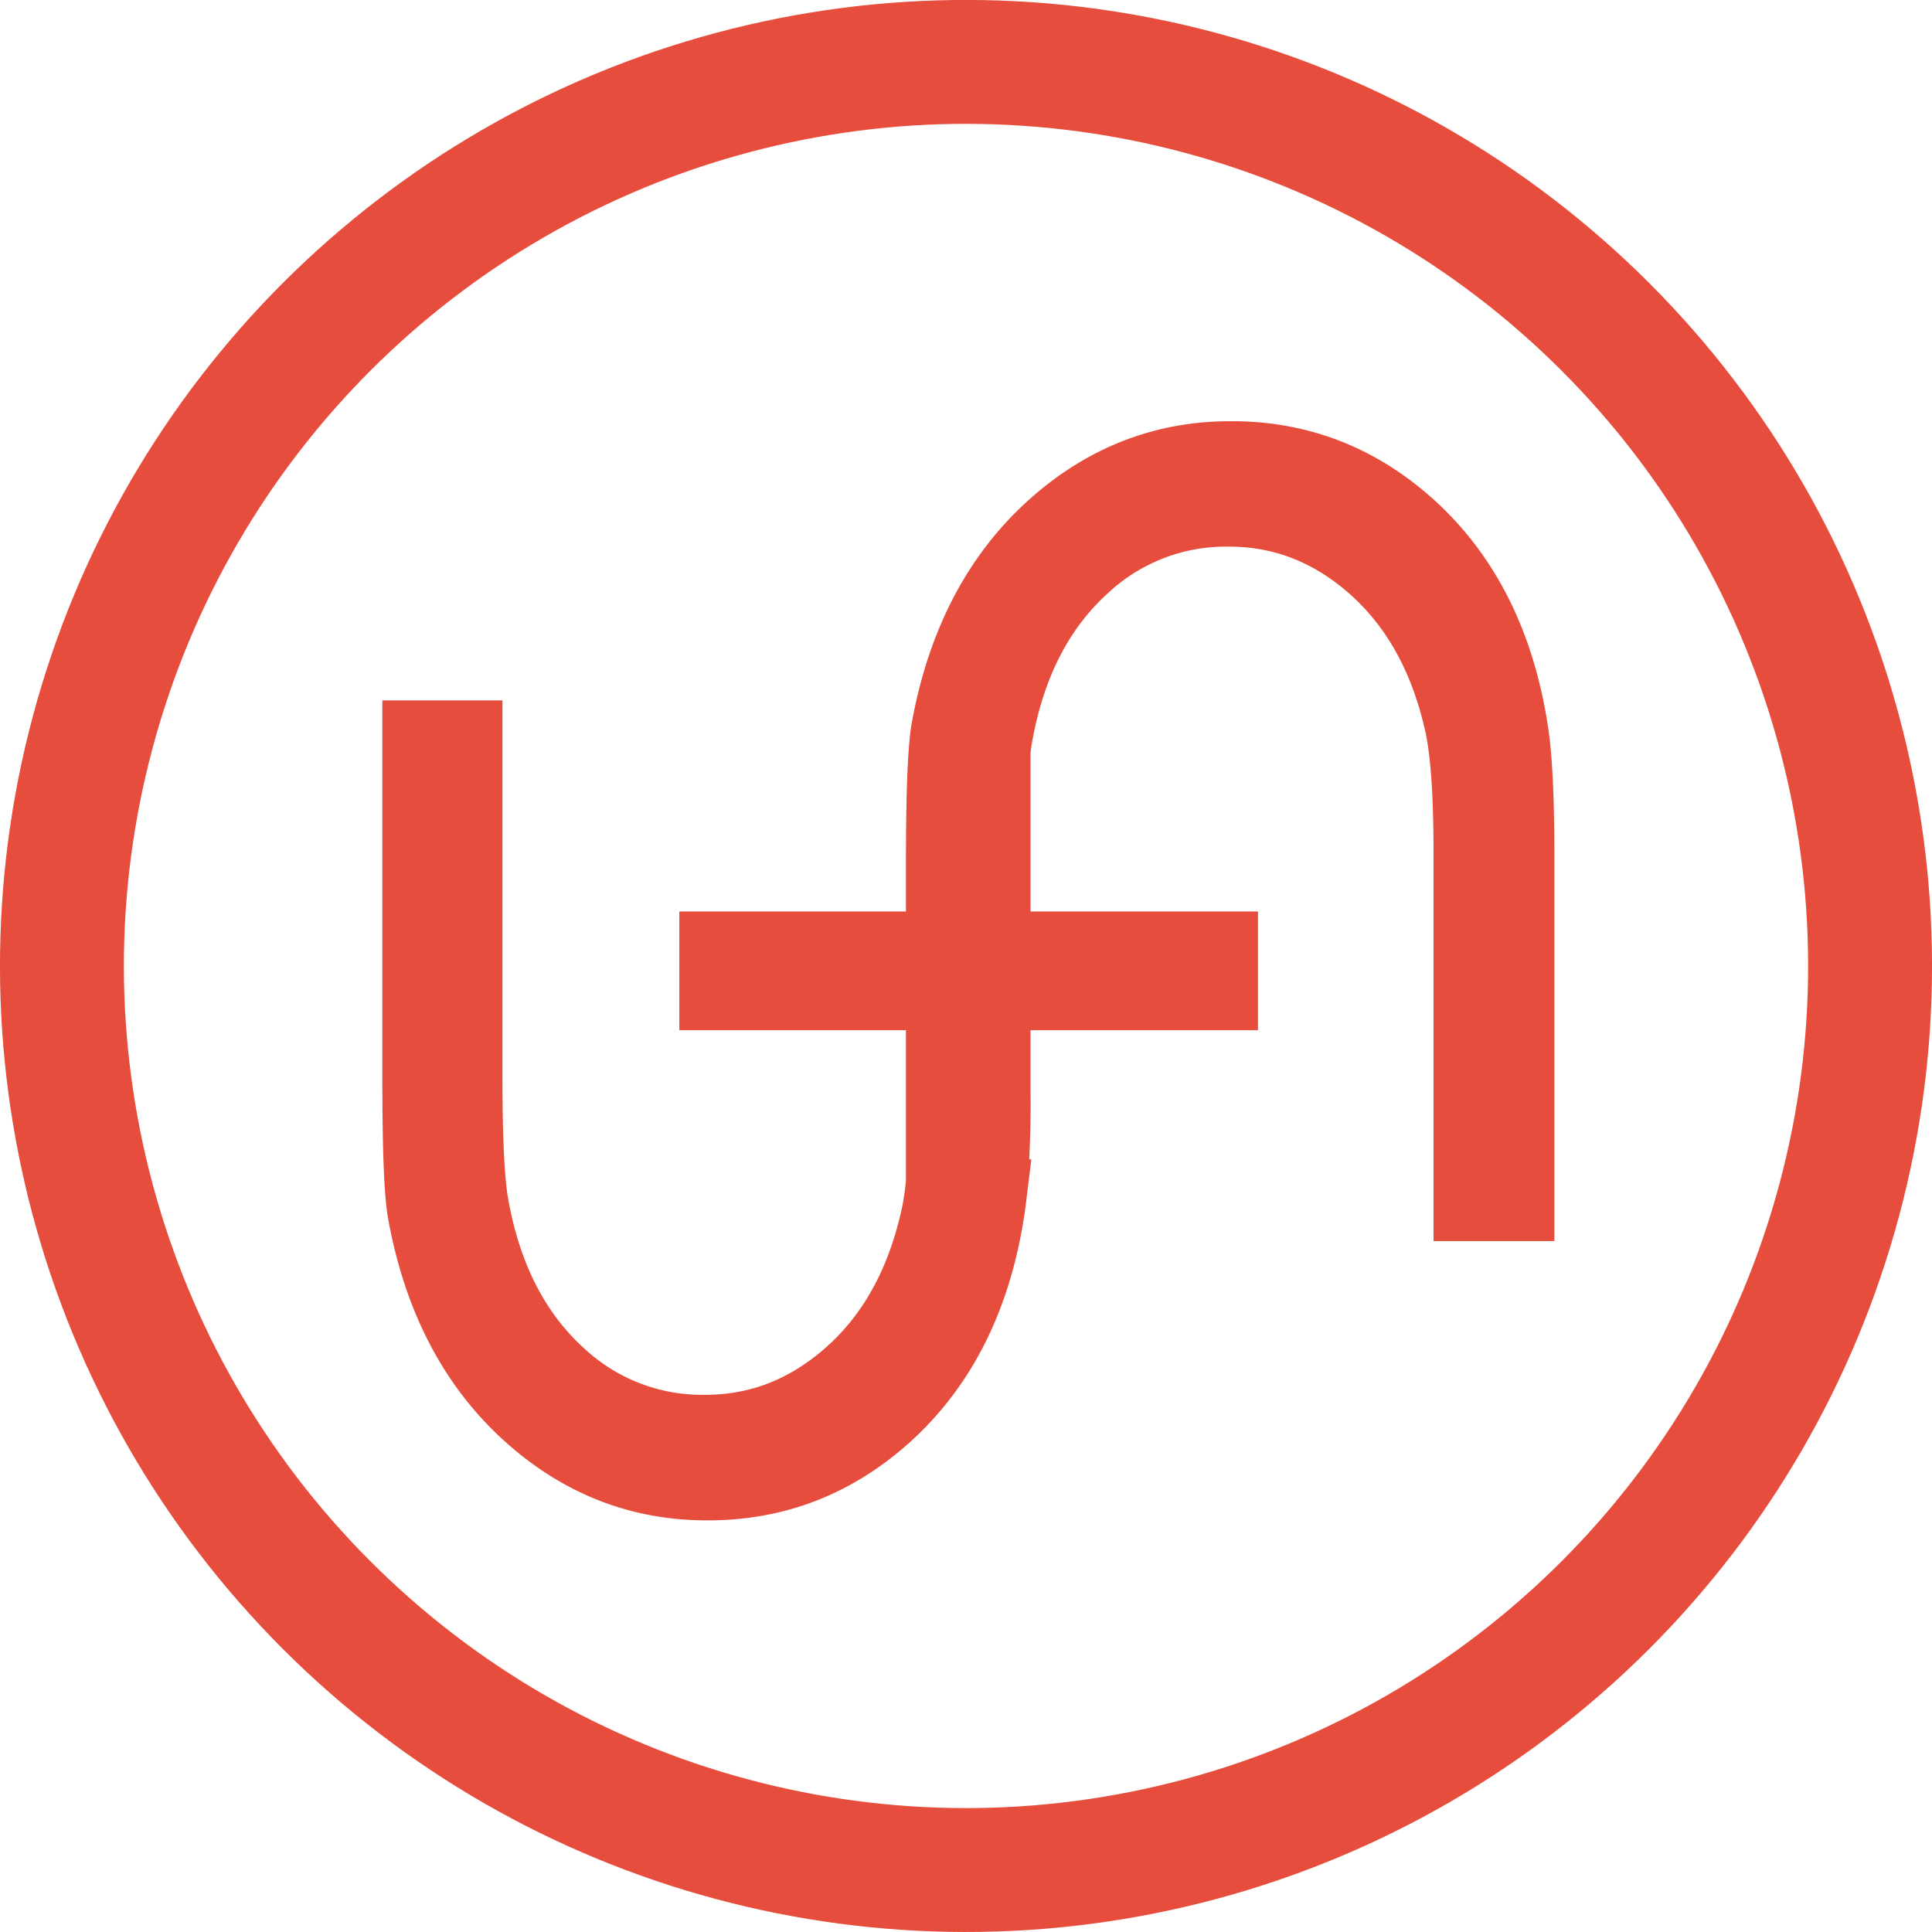 <svg id="Layer_1" data-name="Layer 1" xmlns="http://www.w3.org/2000/svg" viewBox="0 0 499 499"><defs><style>.cls-1{fill:#2d3f50;stroke-width:20px;}.cls-1,.cls-2{stroke:#e64d3c;stroke-miterlimit:10;}.cls-2{fill:none;stroke-width:32px;}</style></defs><title>red logo</title><path class="cls-1" d="M438.21,359.76q-5.15-33.22-26.26-52.32-19.45-17.54-45.07-17.67h-.77q-25.23,0-44.81,17.27-21.63,19.09-27.68,52.72c-.1.61-.2,1.32-.29,2.12l0,.15q-1,8.7-1,32.14V416.4H233.8v10.66h58.53v49.46c-.32,3.17-.73,6-1.21,8.33q-5.81,27.09-23.69,42.39-16.35,14-37,14h-.65a54.59,54.59,0,0,1-37.34-14.65q-17.62-16-22.66-44-1.67-9-1.67-33.49V361.88H157.09v87.39q0,26.94,1.29,34.41,6,33.61,27.68,52.72,19.56,17.26,44.8,17.26h.77q25.63-.12,45.07-17.66,21.12-19.1,26.26-52.32c.11-.67.21-1.37.31-2.12l.14-1.14a261.54,261.54,0,0,0,1.1-27.62V427.06h58.74V416.4H304.51V364.75c.17-1.49.36-2.81.57-3.94q5-28,22.66-44a54.57,54.57,0,0,1,37.34-14.65h.64q20.61,0,37,14,17.88,15.32,23.69,42.39,2.17,10.73,2.18,32.18v90.79h11.21V390.64Q439.76,369.31,438.21,359.76Z" transform="translate(-48.34 -170.98)"/><circle class="cls-2" cx="297.84" cy="420.47" r="233.5" transform="translate(-258.42 162.78) rotate(-45)"/></svg>